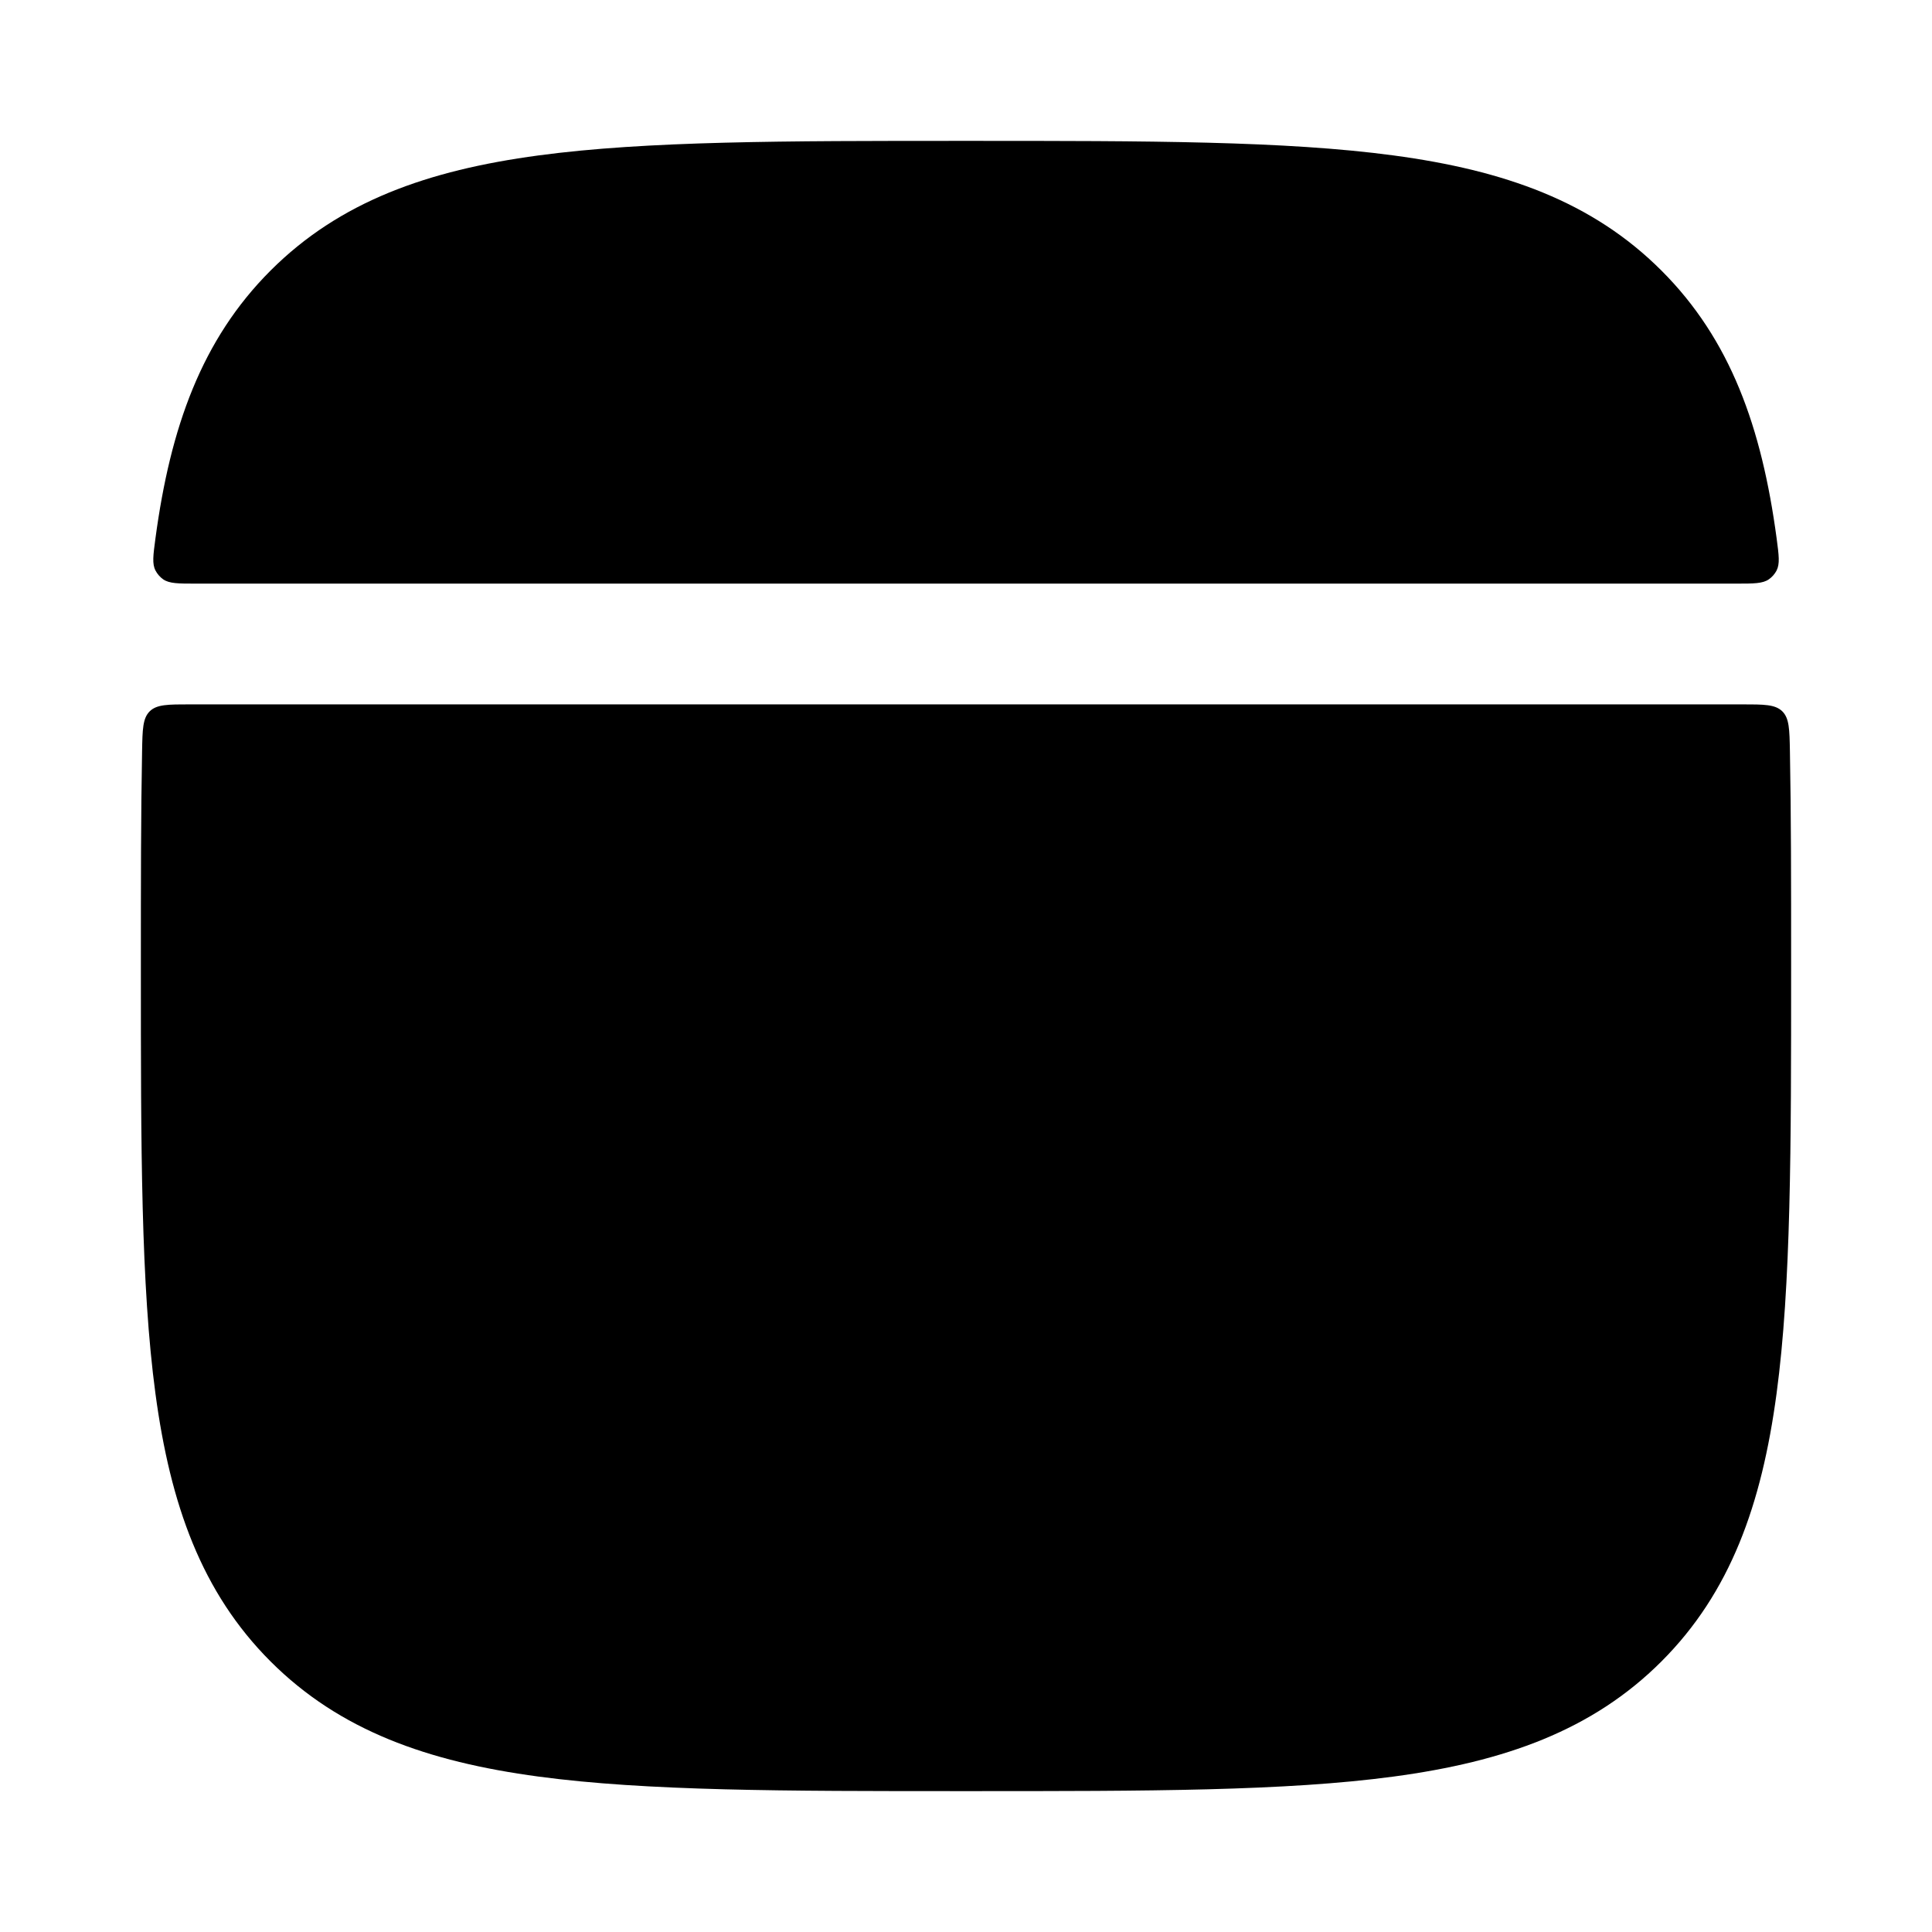 <svg width="24" height="24" viewBox="0 0 24 24" xmlns="http://www.w3.org/2000/svg">
<path class="pr-icon-bulk-secondary" d="M22.235 9.331C22.23 9.058 22.227 8.922 22.14 8.836C22.052 8.75 21.914 8.75 21.639 8.75H2.361C2.086 8.75 1.948 8.75 1.86 8.836C1.773 8.922 1.77 9.058 1.765 9.331C1.75 10.117 1.75 10.985 1.75 11.943V12.057C1.75 14.248 1.75 15.969 1.931 17.312C2.116 18.689 2.503 19.781 3.361 20.639C4.219 21.497 5.311 21.884 6.688 22.069C8.031 22.25 9.752 22.25 11.943 22.25H12.057C14.248 22.25 15.969 22.25 17.312 22.069C18.689 21.884 19.781 21.497 20.639 20.639C21.497 19.781 21.884 18.689 22.069 17.312C22.25 15.969 22.25 14.248 22.25 12.057V11.943C22.25 10.985 22.25 10.117 22.235 9.331Z" fill="currentColor"/>
<path class="pr-icon-bulk-primary" d="M12.057 1.75H11.943C9.752 1.75 8.032 1.75 6.688 1.931C5.312 2.116 4.219 2.503 3.361 3.361C2.503 4.219 2.116 5.311 1.931 6.688C1.903 6.899 1.888 7.004 1.932 7.088C1.954 7.13 1.988 7.169 2.026 7.196C2.104 7.25 2.214 7.25 2.433 7.25H21.567C21.787 7.25 21.897 7.25 21.974 7.196C22.013 7.169 22.047 7.13 22.069 7.088C22.112 7.004 22.098 6.899 22.07 6.688C21.885 5.311 21.498 4.219 20.639 3.361C19.781 2.503 18.689 2.116 17.312 1.931C15.969 1.75 14.248 1.75 12.057 1.75Z" fill="currentColor"/>
<path class="pr-icon-bulk-primary" fill-rule="evenodd" clip-rule="evenodd" d="M6.25 13C6.25 12.586 6.586 12.25 7 12.25H8C8.414 12.25 8.75 12.586 8.75 13C8.75 13.414 8.414 13.75 8 13.75H7C6.586 13.75 6.25 13.414 6.25 13ZM10.25 13C10.25 12.586 10.586 12.25 11 12.25H17C17.414 12.25 17.75 12.586 17.75 13C17.75 13.414 17.414 13.75 17 13.75H11C10.586 13.75 10.25 13.414 10.25 13ZM6.25 17C6.25 16.586 6.586 16.25 7 16.25H8C8.414 16.25 8.75 16.586 8.75 17C8.75 17.414 8.414 17.75 8 17.75H7C6.586 17.75 6.25 17.414 6.25 17ZM10.25 17C10.25 16.586 10.586 16.25 11 16.25H17C17.414 16.25 17.75 16.586 17.75 17C17.75 17.414 17.414 17.75 17 17.75H11C10.586 17.75 10.25 17.414 10.25 17Z" fill="currentColor"/>
</svg>
